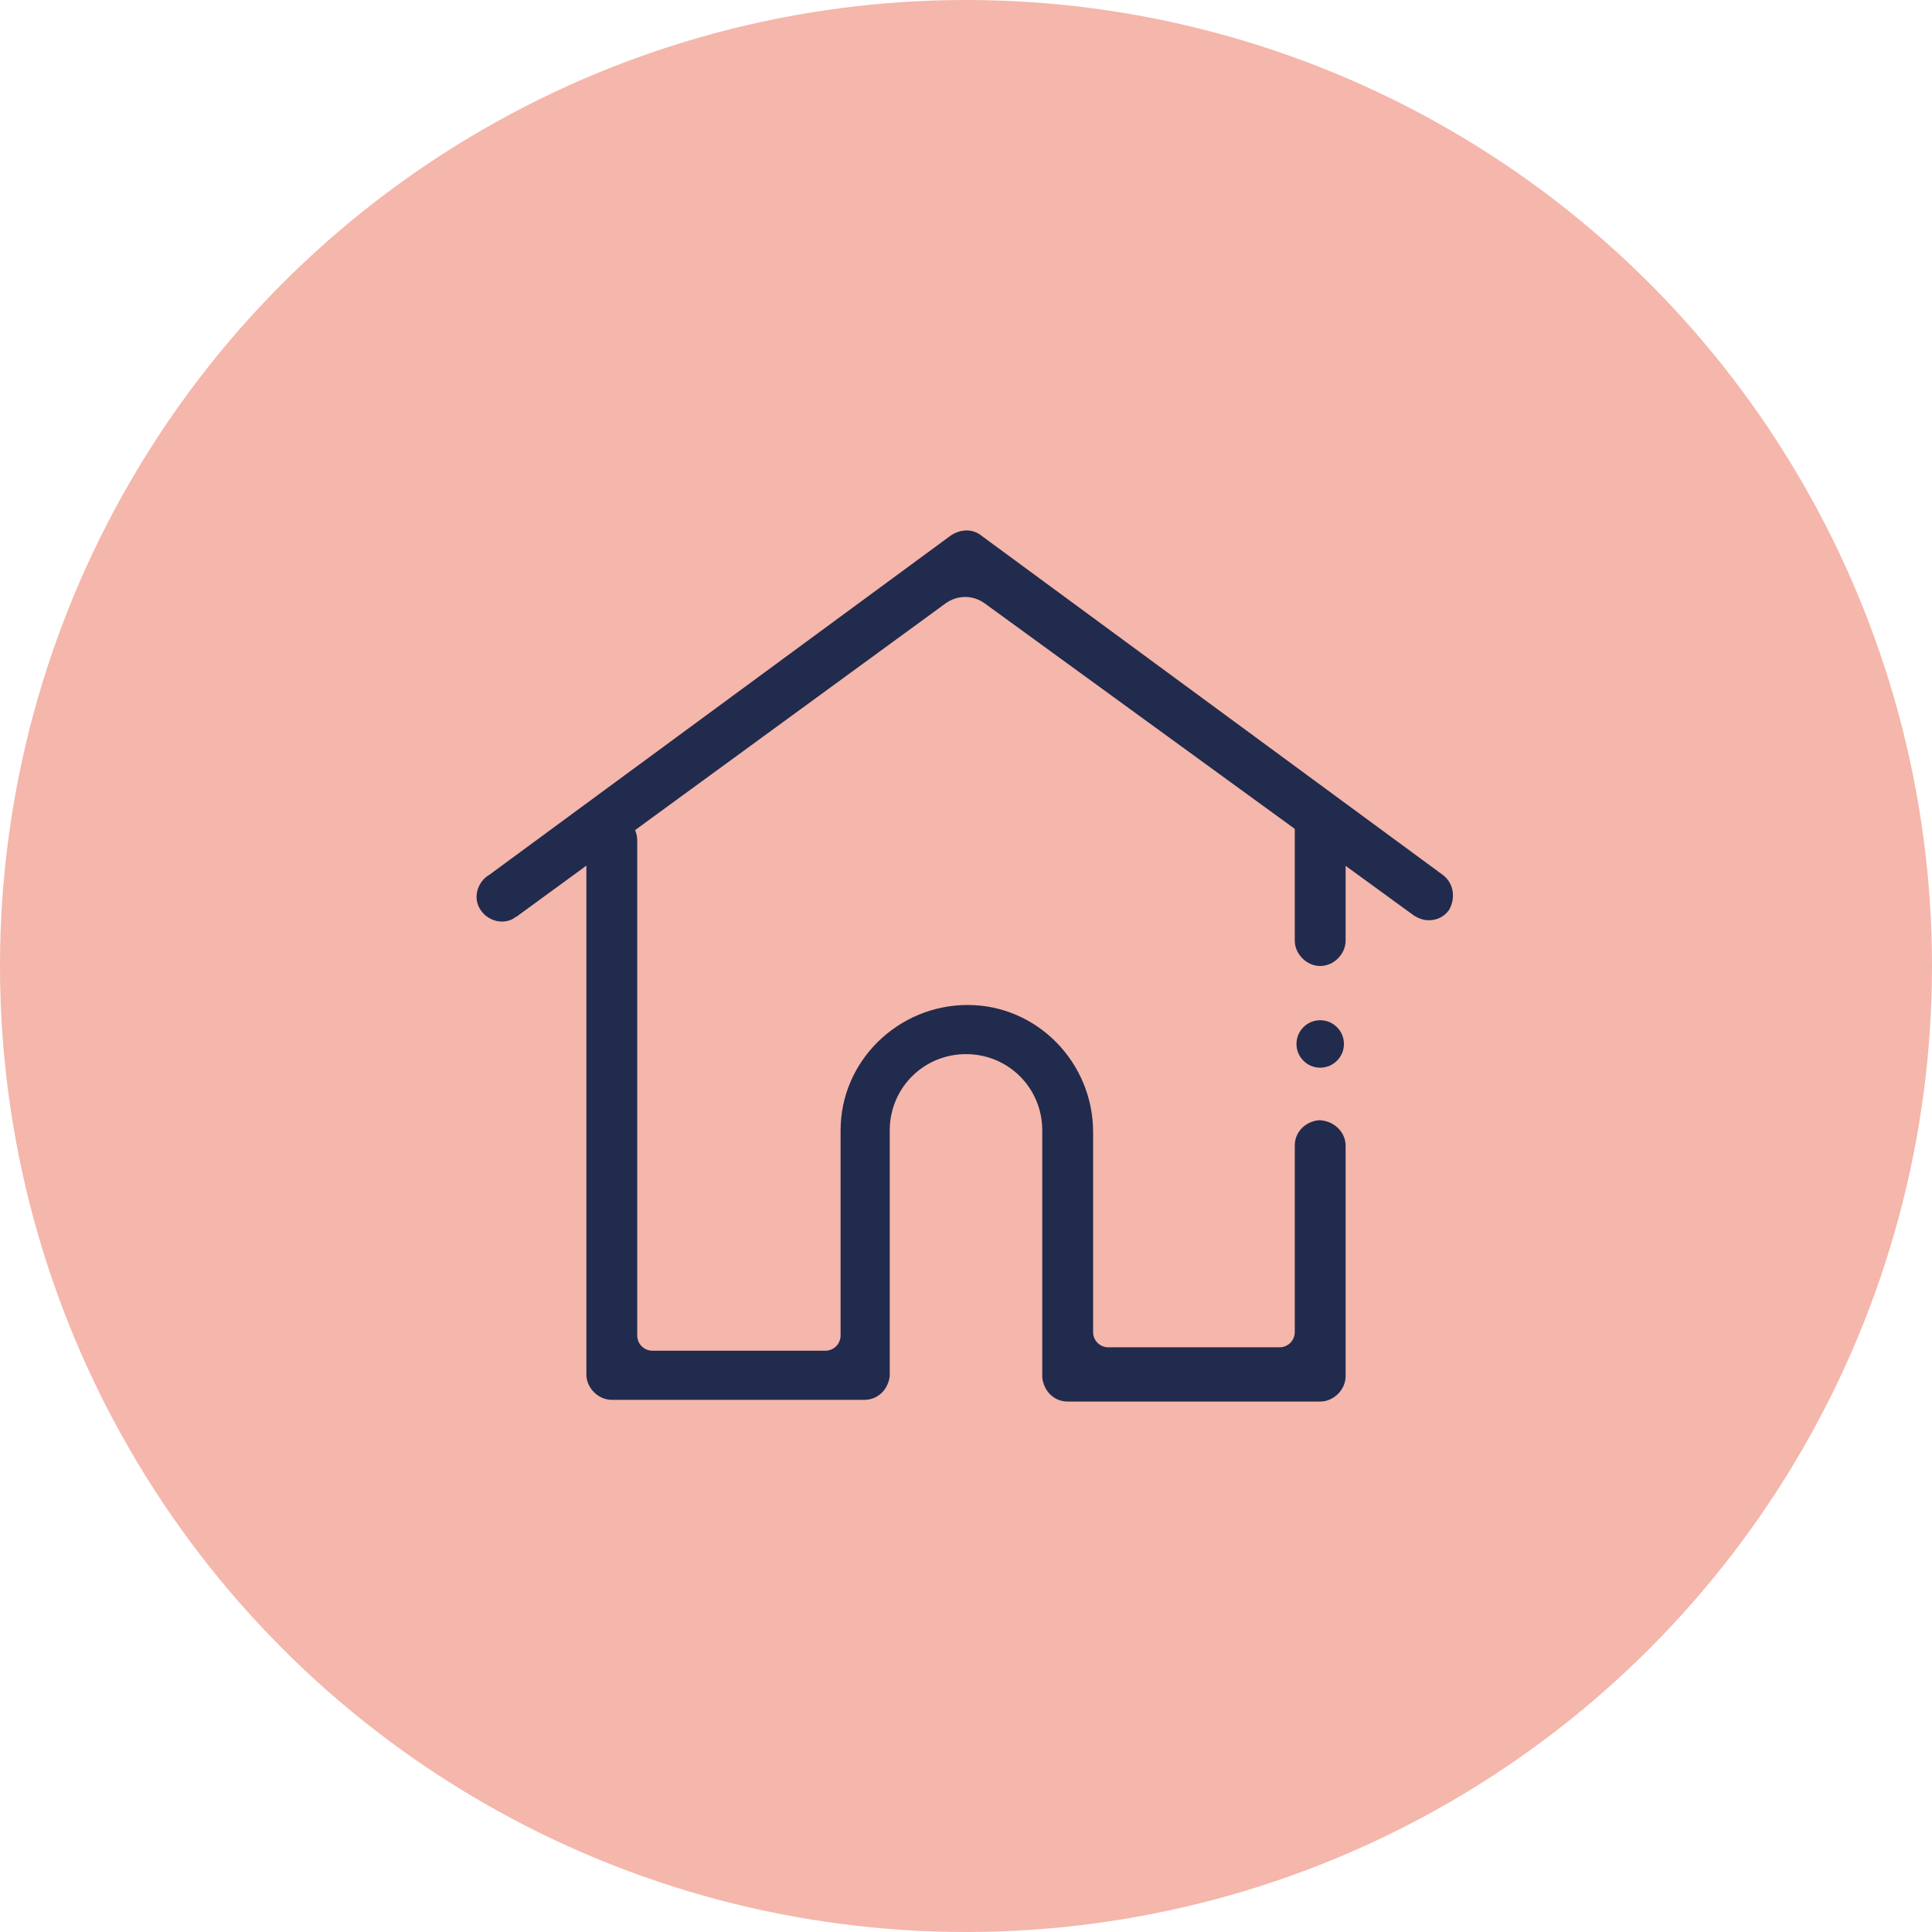 <?xml version="1.0" encoding="utf-8"?>
<!-- Generator: Adobe Illustrator 24.2.1, SVG Export Plug-In . SVG Version: 6.00 Build 0)  -->
<svg version="1.1" id="Layer_1" xmlns="http://www.w3.org/2000/svg" xmlns:xlink="http://www.w3.org/1999/xlink" x="0px" y="0px"
	 viewBox="0 0 114 114" style="enable-background:new 0 0 114 114;" xml:space="preserve">
<style type="text/css">
	.st0{fill:#F5B6AB;}
	.st1{fill:#212B4D;}
</style>
<circle class="st0" cx="57" cy="57" r="57"/>
<path class="st1" d="M85.1,51.6l-27.2-20c-0.5-0.4-1.2-0.4-1.8,0l-27.2,20c-0.7,0.4-1,1.3-0.6,2c0.4,0.7,1.3,1,2,0.6
	c0.1-0.1,0.2-0.1,0.3-0.2l25.2-18.4c0.7-0.5,1.6-0.5,2.3,0L83.4,54c0.3,0.2,0.6,0.3,0.9,0.3c0.5,0,0.9-0.2,1.2-0.6
	C85.9,53,85.8,52.1,85.1,51.6z"/>
<path class="st1" d="M77.8,66.1c-0.8,0.1-1.4,0.7-1.4,1.5v11c0,0.5-0.4,0.9-0.9,0.9c0,0,0,0,0,0H65.4c-0.5,0-0.9-0.4-0.9-0.9V66.8
	c0-4.1-3.3-7.5-7.4-7.5c-4.1,0-7.5,3.3-7.5,7.4v12.1c0,0.5-0.4,0.9-0.9,0.9c0,0,0,0,0,0H38.5c-0.5,0-0.9-0.4-0.9-0.9c0,0,0,0,0,0
	V49.6c0-0.8-0.6-1.5-1.4-1.5c-0.8,0-1.5,0.6-1.6,1.4c0,0,0,0,0,0.1v31.5c0,0.8,0.7,1.5,1.5,1.5c0,0,0,0,0,0H51
	c0.8,0,1.4-0.6,1.5-1.4c0,0,0-0.1,0-0.1V66.7c0-2.5,2-4.5,4.5-4.5s4.5,2,4.5,4.5v14.5c0,0,0,0.1,0,0.1c0.1,0.8,0.7,1.4,1.5,1.4h14.9
	c0.8,0,1.5-0.7,1.5-1.5c0,0,0,0,0,0V67.6C79.4,66.8,78.7,66.1,77.8,66.1C77.9,66.1,77.9,66.1,77.8,66.1z"/>
<circle class="st1" cx="77.9" cy="61.6" r="1.4"/>
<path class="st1" d="M77.9,57c-0.8,0-1.5-0.7-1.5-1.5v-6.8c0.1-0.8,0.9-1.4,1.7-1.3c0.6,0.1,1.1,0.6,1.3,1.3v6.8
	C79.4,56.3,78.7,57,77.9,57z"/>
</svg>
